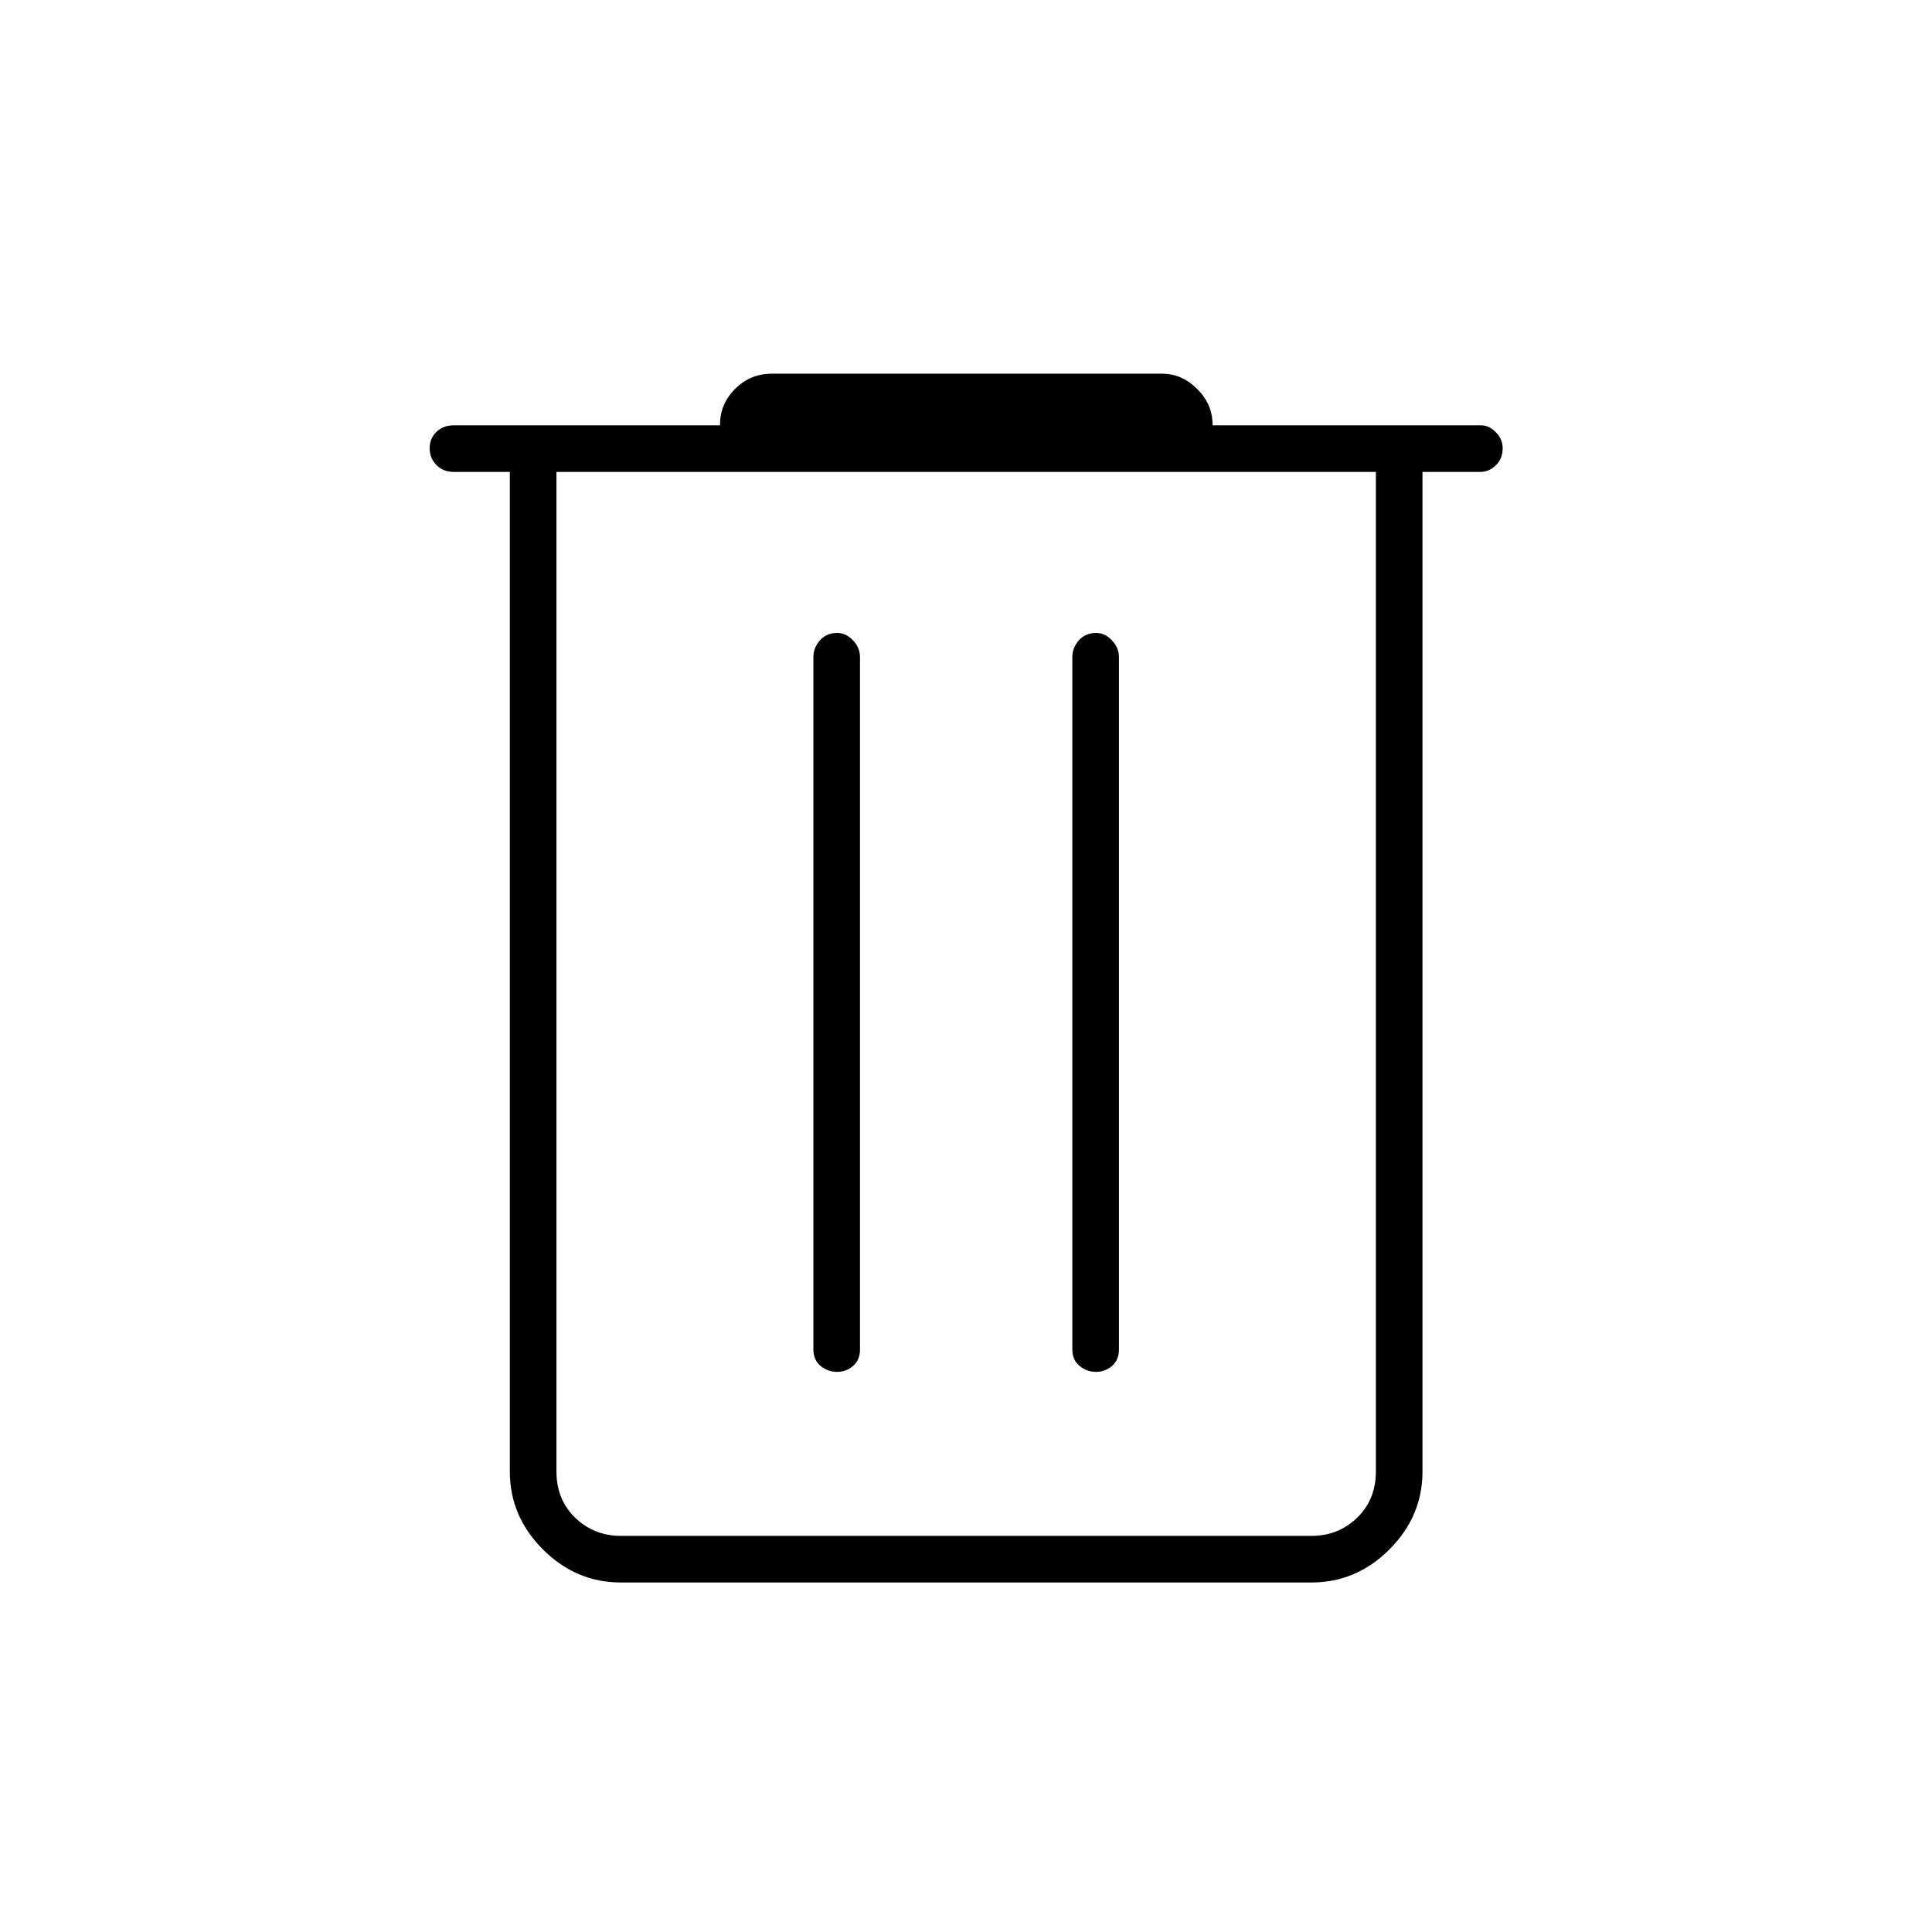 <svg xmlns="http://www.w3.org/2000/svg" height="40" viewBox="0 -960 960 960" width="40"><path d="M308.5-173.67q-22.3 0-38.73-16.43-16.44-16.43-16.44-38.73V-725.5H225.5q-5.27 0-8.63-3.41-3.37-3.42-3.37-8.34t3.37-8.17q3.36-3.25 8.63-3.25h132.29v-.5q0-10.11 7.53-17.64 7.53-7.52 18.35-7.52h193.66q9.94 0 17.55 7.61 7.62 7.62 7.62 17.55v.5h133.35q4.08 0 7.45 3.48t3.37 7.85q0 5.34-3.43 8.59t-7.74 3.25h-28.67v496.67q0 22.3-16.43 38.73-16.43 16.43-38.73 16.43H308.5ZM683.67-725.5H276.5v496.67q0 14 9.33 23 9.34 9 22.67 9h343.17q13.33 0 22.66-9 9.34-9 9.34-23V-725.5ZM415.91-278.33q4.56 0 7.99-2.95 3.43-2.95 3.43-8.22v-344q0-4.62-3.47-8.31-3.48-3.69-7.86-3.69-5.33 0-8.58 3.69t-3.25 8.31v344q0 5.27 3.59 8.22 3.6 2.95 8.15 2.95Zm128.67 0q4.56 0 7.99-2.95 3.43-2.95 3.43-8.22v-344q0-4.62-3.48-8.31-3.47-3.69-7.85-3.69-5.34 0-8.59 3.69t-3.25 8.31v344q0 5.27 3.6 8.22 3.6 2.95 8.15 2.95ZM276.5-725.5V-196.83-725.5Z"/></svg>